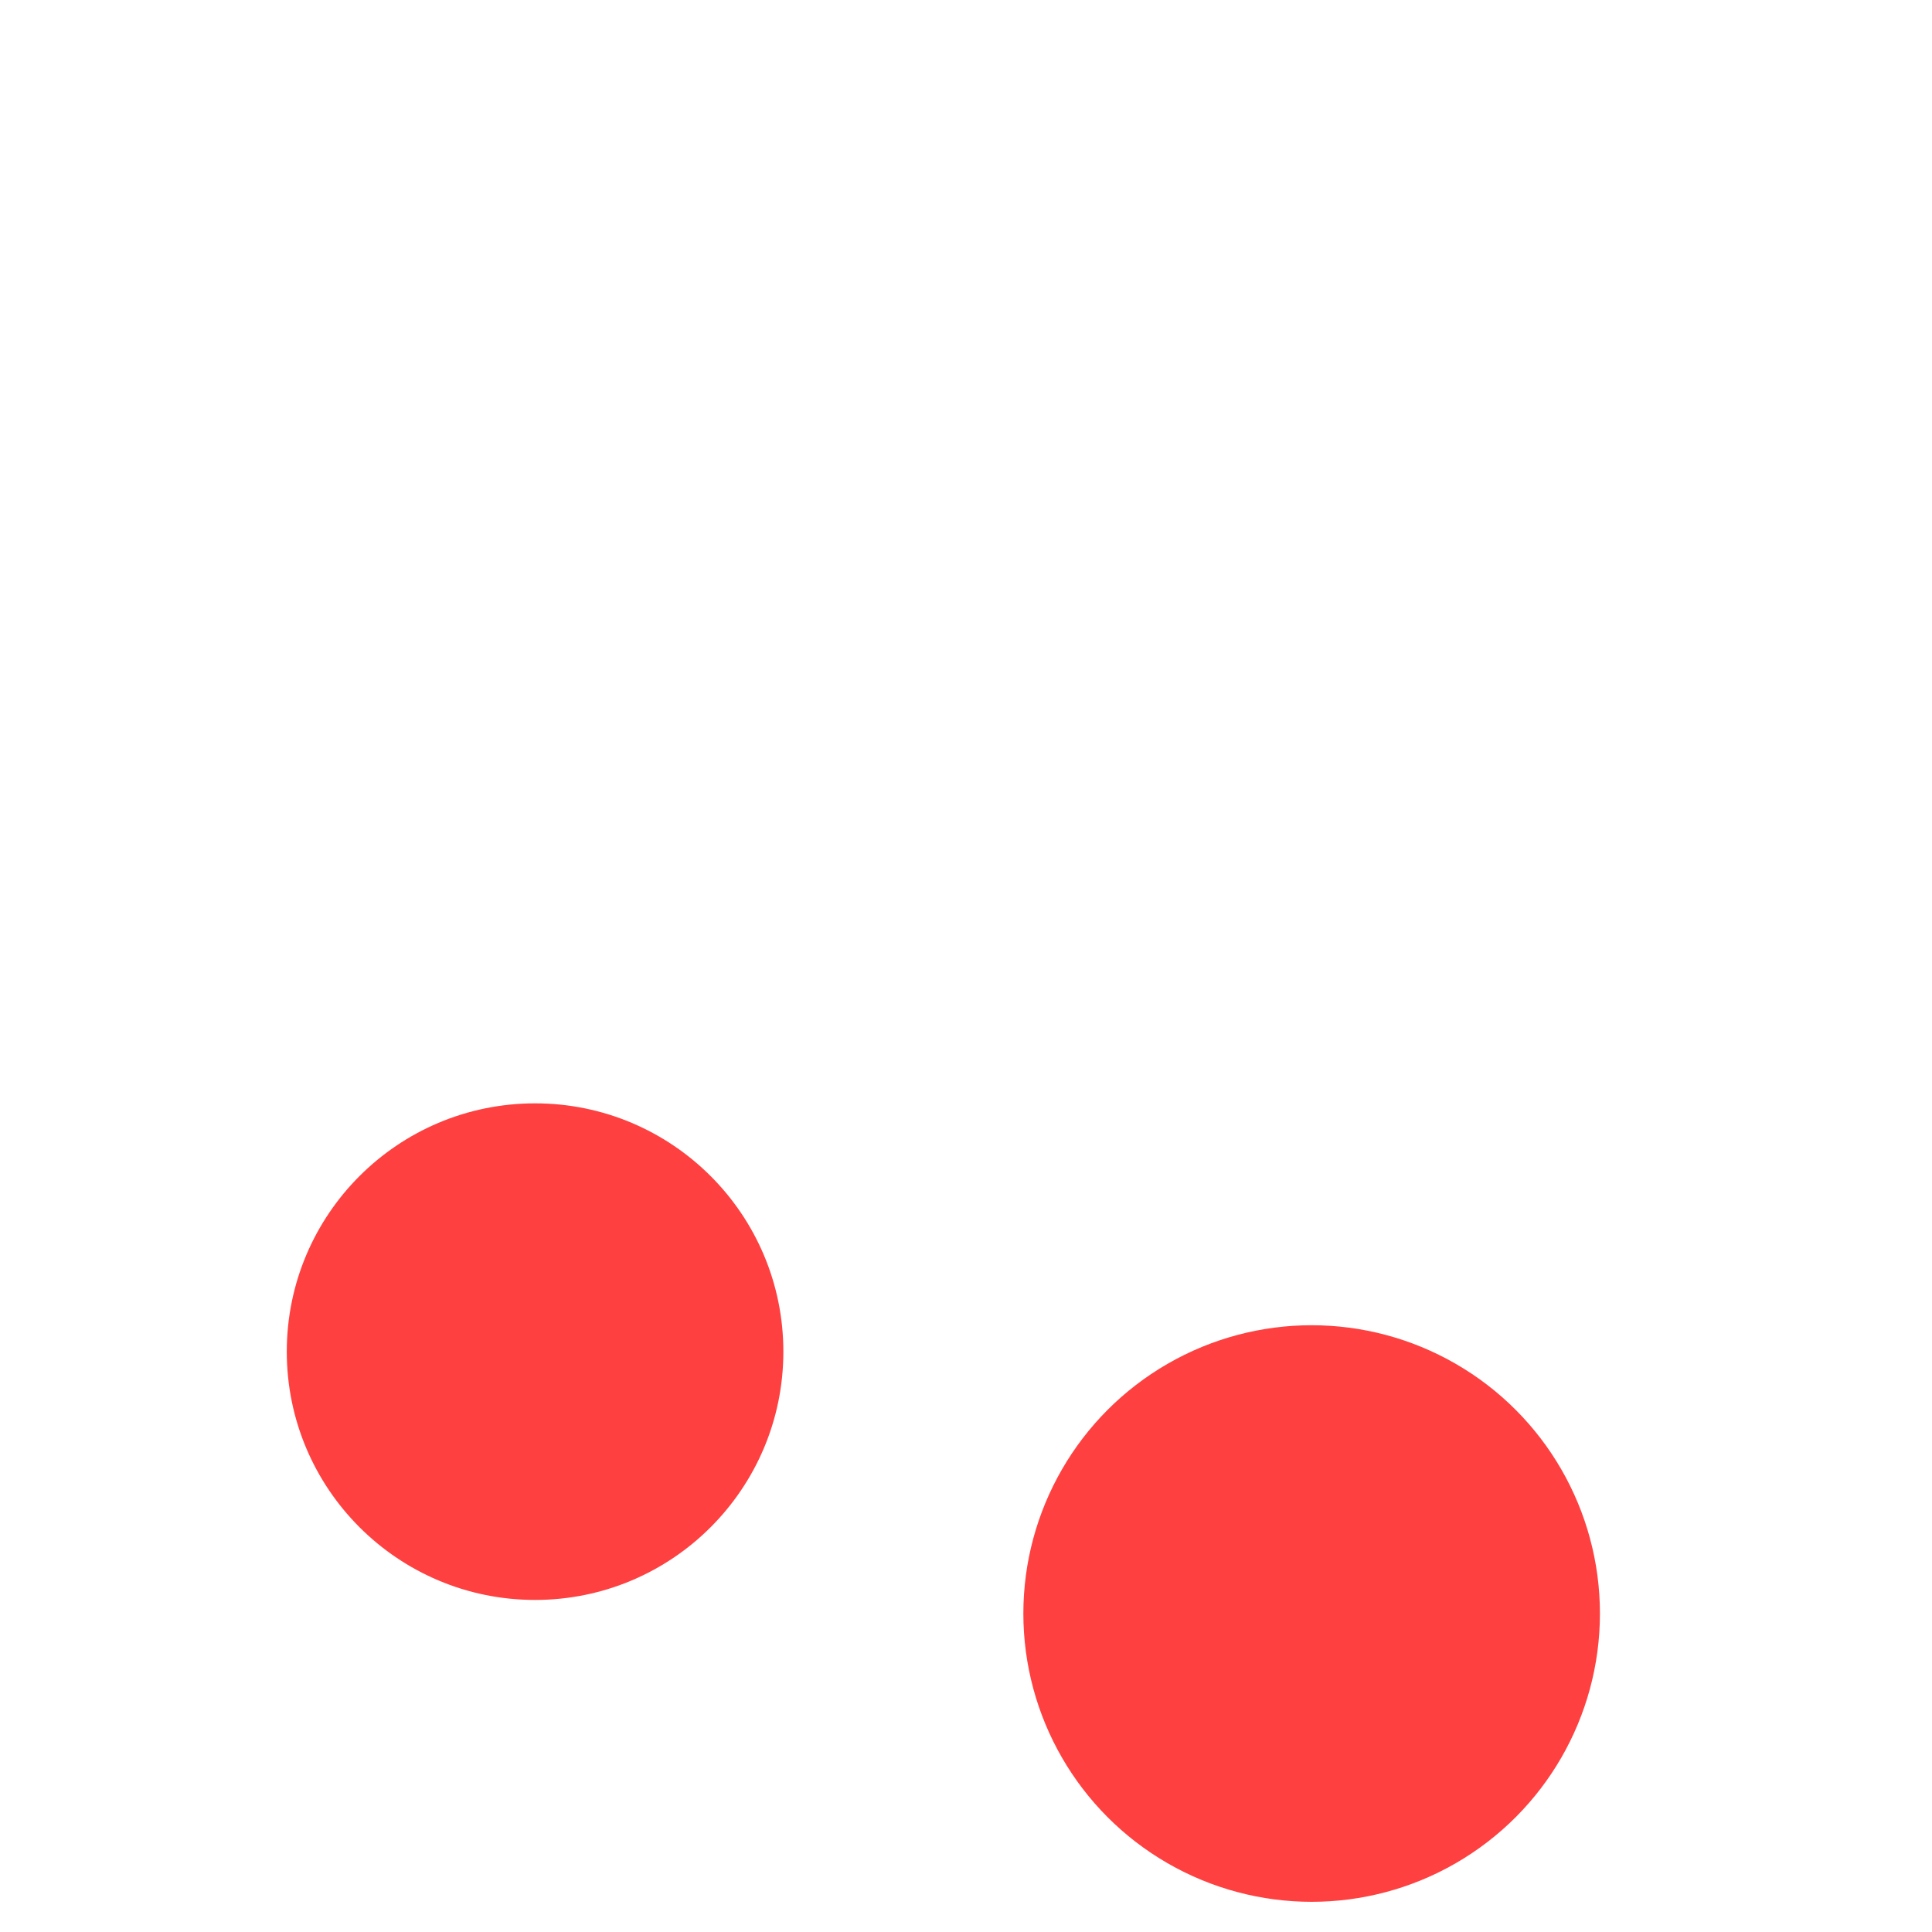<?xml version="1.0" encoding="utf-8"?>
<!-- Generator: Adobe Illustrator 22.1.0, SVG Export Plug-In . SVG Version: 6.00 Build 0)  -->
<svg version="1.1" id="Layer_1" xmlns="http://www.w3.org/2000/svg" xmlns:xlink="http://www.w3.org/1999/xlink" x="0px" y="0px"
	 viewBox="0 0 256 256" style="enable-background:new 0 0 256 256;" xml:space="preserve">
<g>
	<circle style="fill:#FF4040;" cx="70.9" cy="179.1" r="32.9"/>
	<circle style="fill:#FF4040;" cx="173.8" cy="213.8" r="38.2"/>
</g>
<g style="opacity:0;">
	<g>
		<path style="fill:#683C0C;" d="M179.1,193c-0.3,0-0.7,0-1-0.1c-2.4-0.6-3.9-3-3.3-5.4c11.4-48.2-2.1-120.1-9.1-151.5
			c-28.5,82.9-78.9,124.8-81.2,126.6c-1.9,1.6-4.8,1.3-6.3-0.6c-1.6-1.9-1.3-4.8,0.6-6.3c0.7-0.6,56.9-47.4,83.2-137.7
			c0.6-1.9,2.3-3.2,4.3-3.2l0,0c2,0,3.8,1.4,4.3,3.3c1.2,4.3,28.3,106.5,13,171.5C183,191.6,181.1,193,179.1,193z"/>
	</g>
	<path style="fill:#39E275;" d="M164.9,22.6c0,0-15.7,18.9-35.3,19.1S93.9,23.3,93.9,23.3s15.7-18.9,35.3-19.1
		C148.8,4,164.9,22.6,164.9,22.6z"/>
	<circle style="opacity:0.2;fill:#FFFFFF;enable-background:new    ;" cx="58" cy="162.7" r="9.4"/>
	<circle style="opacity:0.2;fill:#FFFFFF;enable-background:new    ;" cx="157.9" cy="200.3" r="11.8"/>
</g>
</svg>
